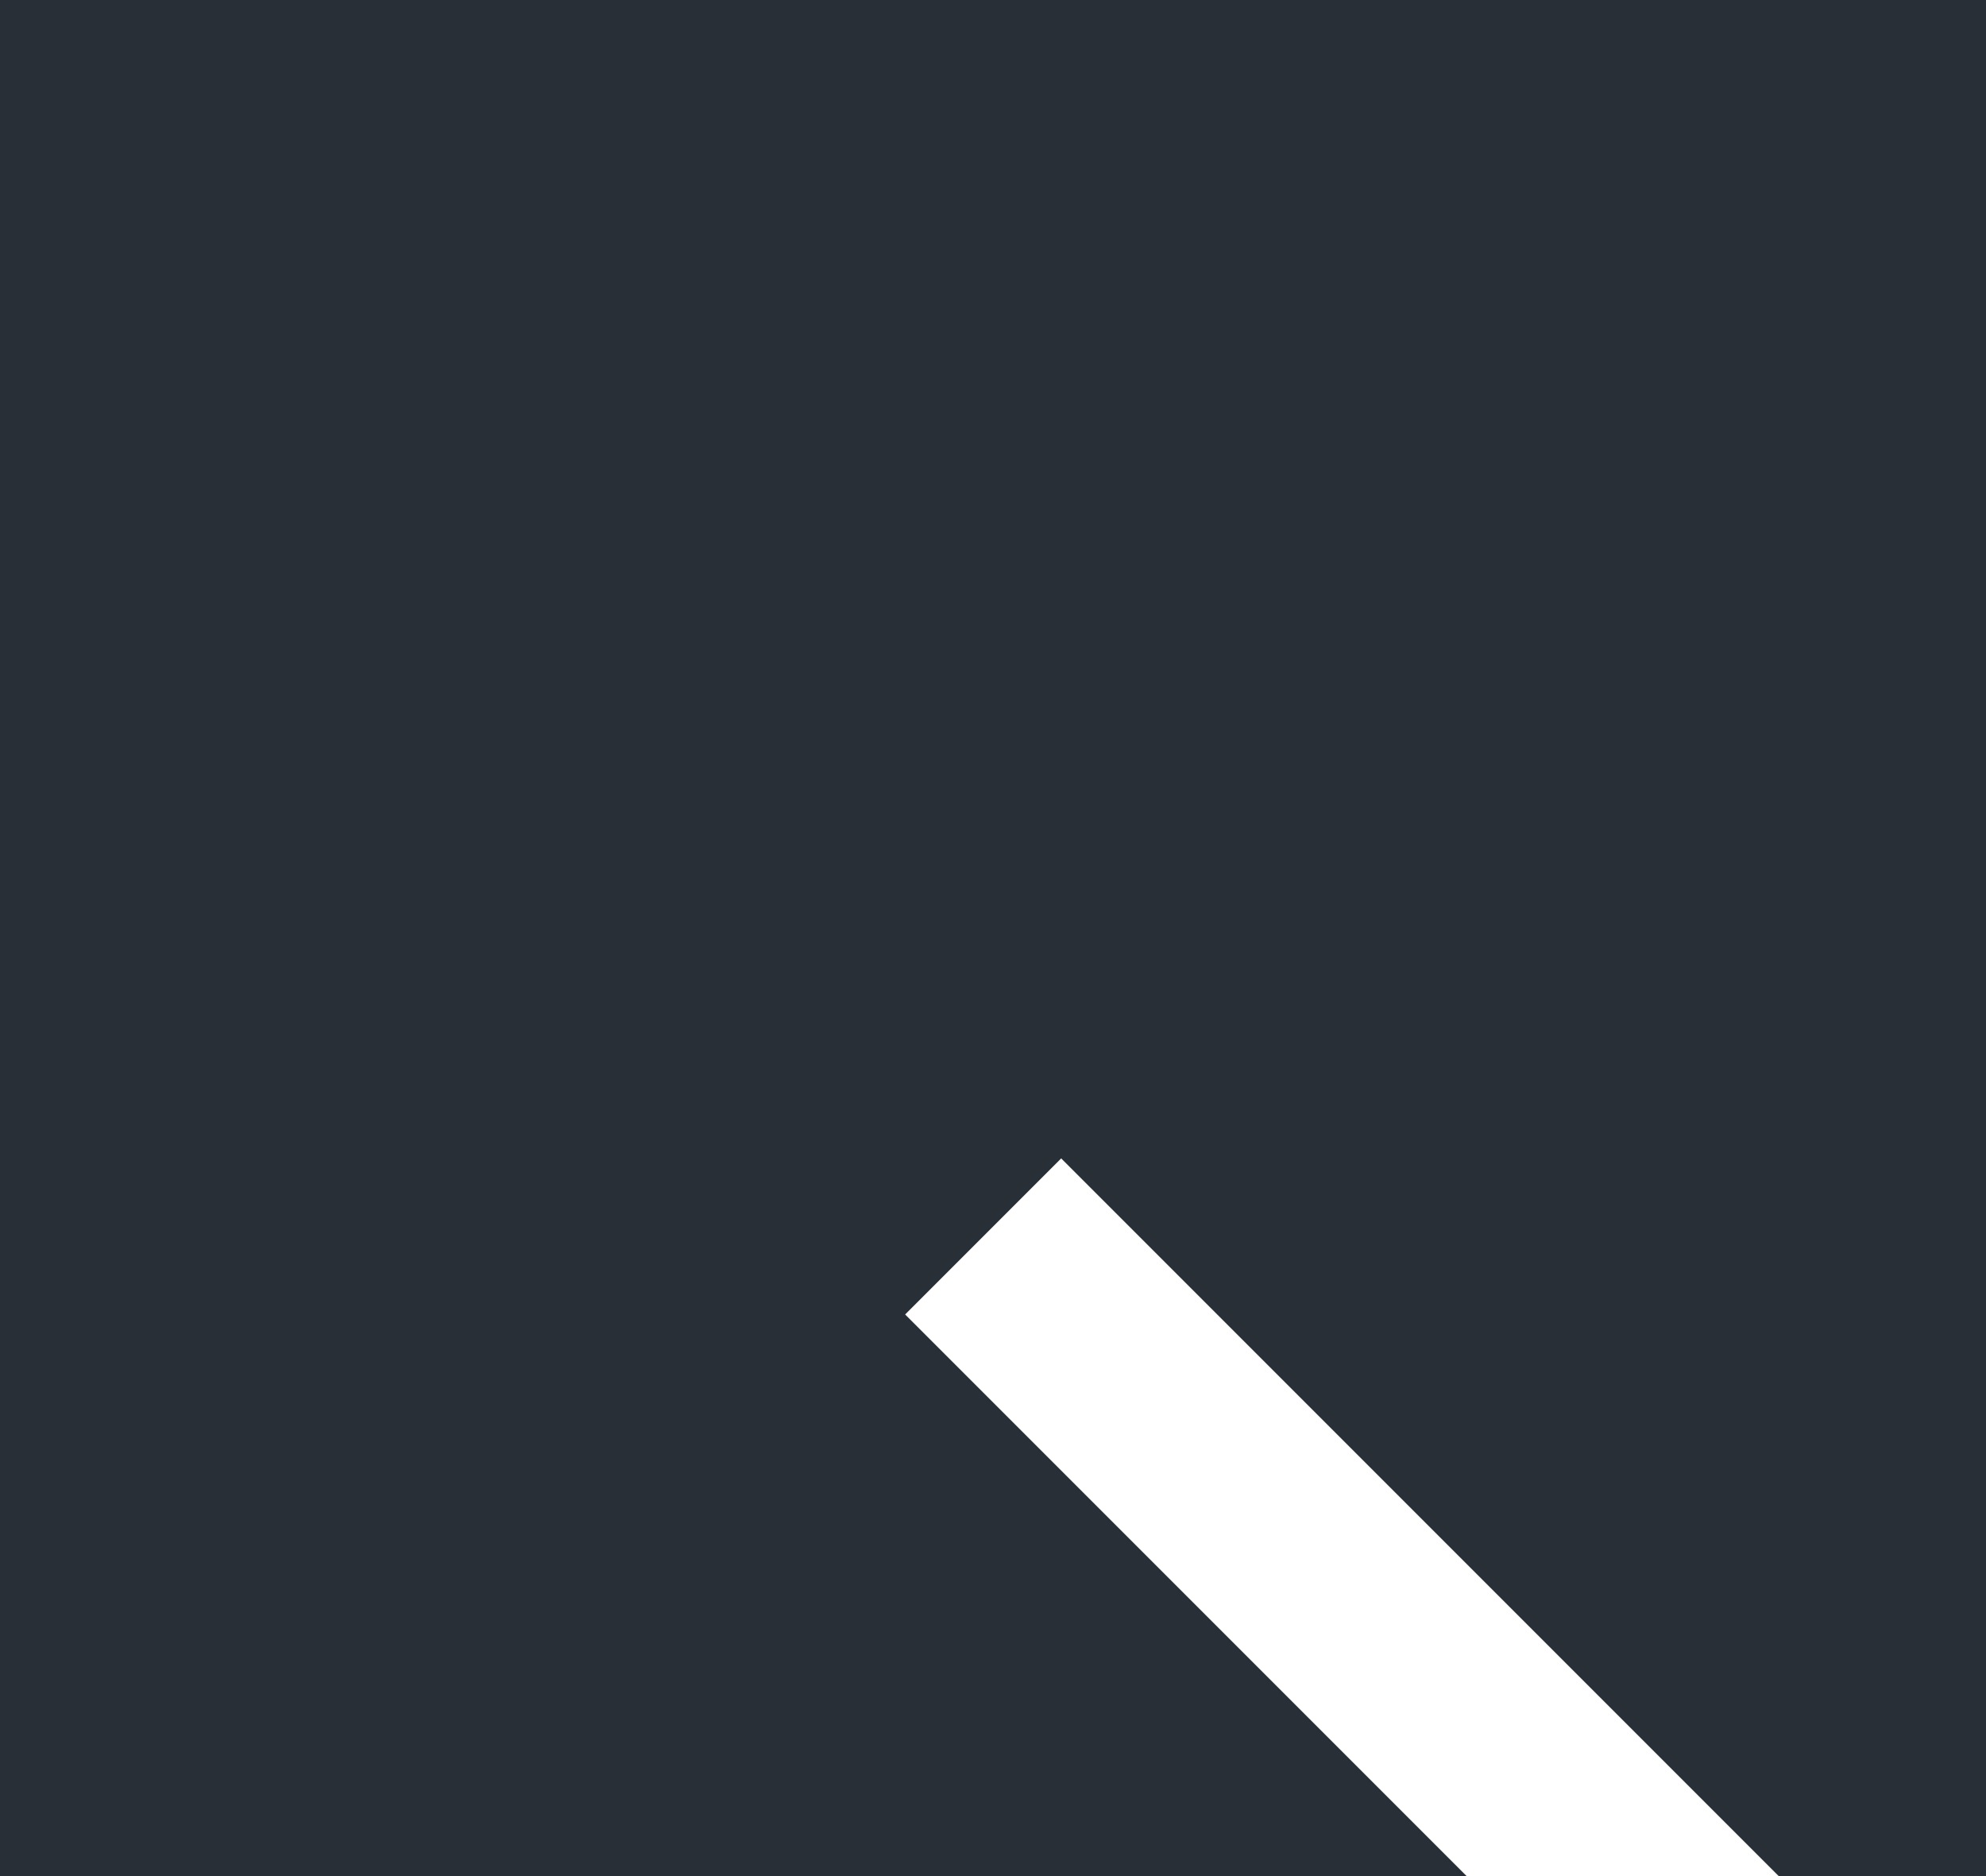 <svg width="18" height="17" viewBox="0 0 18 17" fill="none" xmlns="http://www.w3.org/2000/svg">
<rect width="18" height="17" fill="#1E1E1E"/>
<g id="About Us">
<rect width="1920" height="4971" transform="translate(-517 -1369)" fill="white"/>
<g id="Content">
<g id="Button" filter="url(#filter0_d_0_1)">
<rect x="-162" y="-29" width="220.141" height="75" rx="18" fill="#292F36" shape-rendering="crispEdges"/>
<g id="Our Concept">
<path id="Vector" d="M1 8.435L14.723 8.298M9.618 1.911L16.141 8.434L9.487 15.089" stroke="white" stroke-width="2" stroke-linecap="square" stroke-linejoin="round"/>
</g>
</g>
</g>
</g>
<defs>
<filter id="filter0_d_0_1" x="-182" y="-39" width="260.141" height="115" filterUnits="userSpaceOnUse" color-interpolation-filters="sRGB">
<feFlood flood-opacity="0" result="BackgroundImageFix"/>
<feColorMatrix in="SourceAlpha" type="matrix" values="0 0 0 0 0 0 0 0 0 0 0 0 0 0 0 0 0 0 127 0" result="hardAlpha"/>
<feOffset dy="10"/>
<feGaussianBlur stdDeviation="10"/>
<feComposite in2="hardAlpha" operator="out"/>
<feColorMatrix type="matrix" values="0 0 0 0 0.754 0 0 0 0 0.754 0 0 0 0 0.754 0 0 0 0.35 0"/>
<feBlend mode="normal" in2="BackgroundImageFix" result="effect1_dropShadow_0_1"/>
<feBlend mode="normal" in="SourceGraphic" in2="effect1_dropShadow_0_1" result="shape"/>
</filter>
</defs>
</svg>
